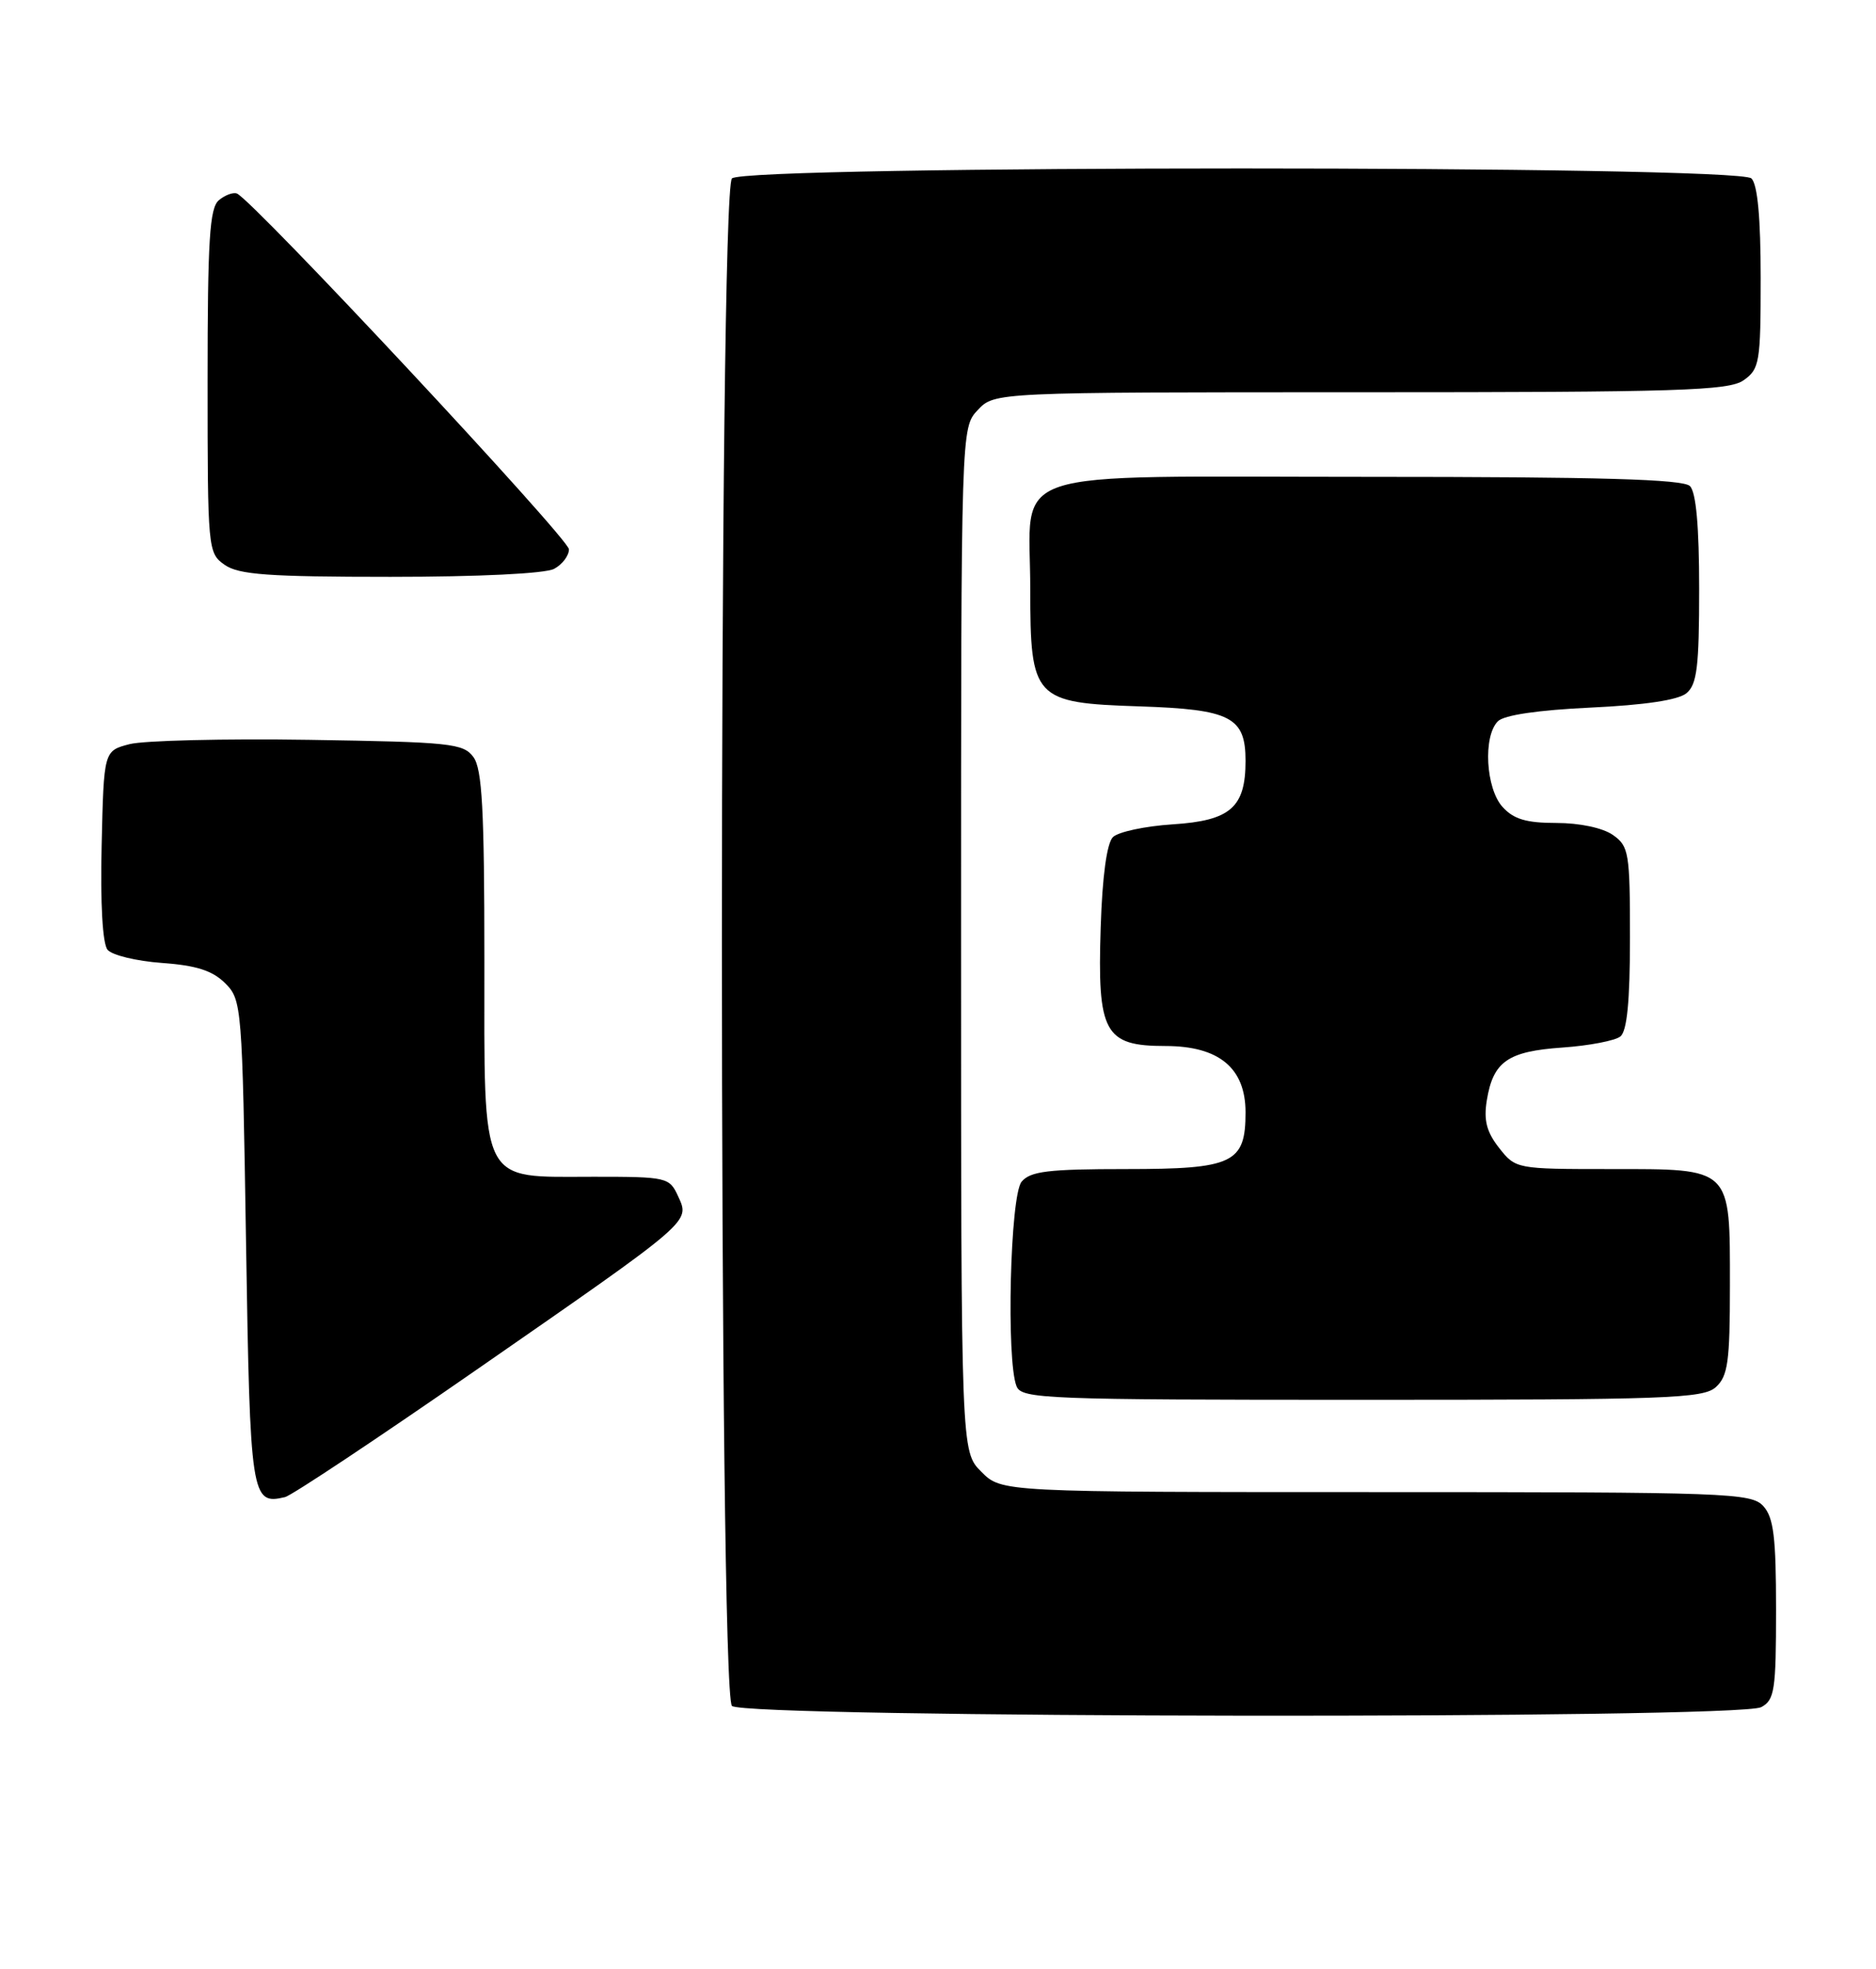 <?xml version="1.0" encoding="UTF-8" standalone="no"?>
<!DOCTYPE svg PUBLIC "-//W3C//DTD SVG 1.1//EN" "http://www.w3.org/Graphics/SVG/1.1/DTD/svg11.dtd" >
<svg xmlns="http://www.w3.org/2000/svg" xmlns:xlink="http://www.w3.org/1999/xlink" version="1.1" viewBox="0 0 244 256">
 <g >
 <path fill="currentColor"
d=" M 229.07 221.96 C 230.81 221.03 231.00 219.77 231.00 209.29 C 231.00 199.87 230.69 197.31 229.35 195.83 C 227.78 194.10 224.90 194.00 178.98 194.00 C 130.27 194.00 130.27 194.00 127.64 191.36 C 125.00 188.73 125.00 188.73 125.00 122.18 C 125.00 55.63 125.00 55.63 127.17 53.31 C 129.35 51.00 129.35 51.00 176.95 51.00 C 218.42 51.00 224.84 50.80 226.78 49.44 C 228.86 47.98 229.00 47.14 229.00 36.14 C 229.00 28.34 228.60 24.00 227.80 23.20 C 226.07 21.47 96.93 21.47 95.20 23.20 C 93.46 24.94 93.46 220.06 95.20 221.80 C 96.79 223.39 226.11 223.54 229.07 221.96 Z  M 62.07 178.03 C 90.17 158.54 89.74 158.92 88.20 155.54 C 87.07 153.07 86.77 153.00 77.21 153.00 C 62.24 153.00 63.00 154.52 63.00 124.65 C 63.00 105.29 62.71 99.99 61.58 98.44 C 60.27 96.65 58.61 96.48 40.19 96.19 C 29.21 96.02 18.71 96.28 16.86 96.75 C 13.50 97.62 13.50 97.62 13.22 109.92 C 13.04 117.50 13.34 122.71 13.99 123.49 C 14.57 124.19 17.75 124.96 21.06 125.20 C 25.55 125.52 27.64 126.20 29.29 127.84 C 31.45 130.01 31.51 130.71 32.00 161.56 C 32.53 194.75 32.67 195.70 37.07 194.65 C 37.93 194.45 49.18 186.97 62.07 178.03 Z  M 223.17 180.35 C 224.74 178.92 225.00 177.06 225.00 167.17 C 225.00 151.67 225.34 152.00 209.42 152.00 C 197.22 152.00 197.13 151.98 194.98 149.25 C 193.35 147.18 192.96 145.65 193.38 143.07 C 194.20 138.02 196.10 136.69 203.22 136.20 C 206.67 135.96 210.06 135.31 210.75 134.76 C 211.62 134.06 212.00 130.19 212.00 121.93 C 212.00 110.85 211.86 110.02 209.78 108.56 C 208.47 107.64 205.45 107.00 202.43 107.00 C 198.51 107.00 196.87 106.51 195.43 104.92 C 193.24 102.51 192.87 95.73 194.82 93.78 C 195.62 92.97 200.07 92.32 206.89 92.00 C 213.92 91.67 218.27 91.02 219.35 90.13 C 220.72 88.99 221.00 86.68 221.00 76.58 C 221.00 68.44 220.60 64.00 219.80 63.20 C 218.91 62.31 208.21 62.00 177.86 62.00 C 129.57 62.00 134.00 60.52 134.00 76.61 C 134.00 90.88 134.48 91.39 148.16 91.84 C 160.08 92.23 162.00 93.22 162.00 98.93 C 162.00 104.99 160.03 106.70 152.53 107.18 C 148.94 107.41 145.44 108.16 144.75 108.84 C 143.96 109.64 143.37 113.93 143.16 120.58 C 142.71 134.29 143.64 136.00 151.57 136.00 C 158.55 136.00 162.00 138.86 162.00 144.63 C 162.00 151.24 160.40 152.00 146.47 152.00 C 136.32 152.00 134.01 152.28 132.87 153.65 C 131.38 155.45 130.86 176.93 132.22 180.25 C 132.89 181.88 135.98 182.00 177.14 182.00 C 216.87 182.00 221.53 181.83 223.17 180.35 Z  M 72.07 73.96 C 73.13 73.40 74.00 72.25 74.00 71.42 C 74.00 70.05 32.84 25.96 30.81 25.16 C 30.33 24.97 29.27 25.36 28.47 26.03 C 27.26 27.03 27.00 31.17 27.00 49.57 C 27.00 71.50 27.04 71.91 29.22 73.44 C 31.05 74.72 34.90 75.00 50.79 75.00 C 62.21 75.00 70.92 74.58 72.07 73.96 Z "/>
</g>
</svg>